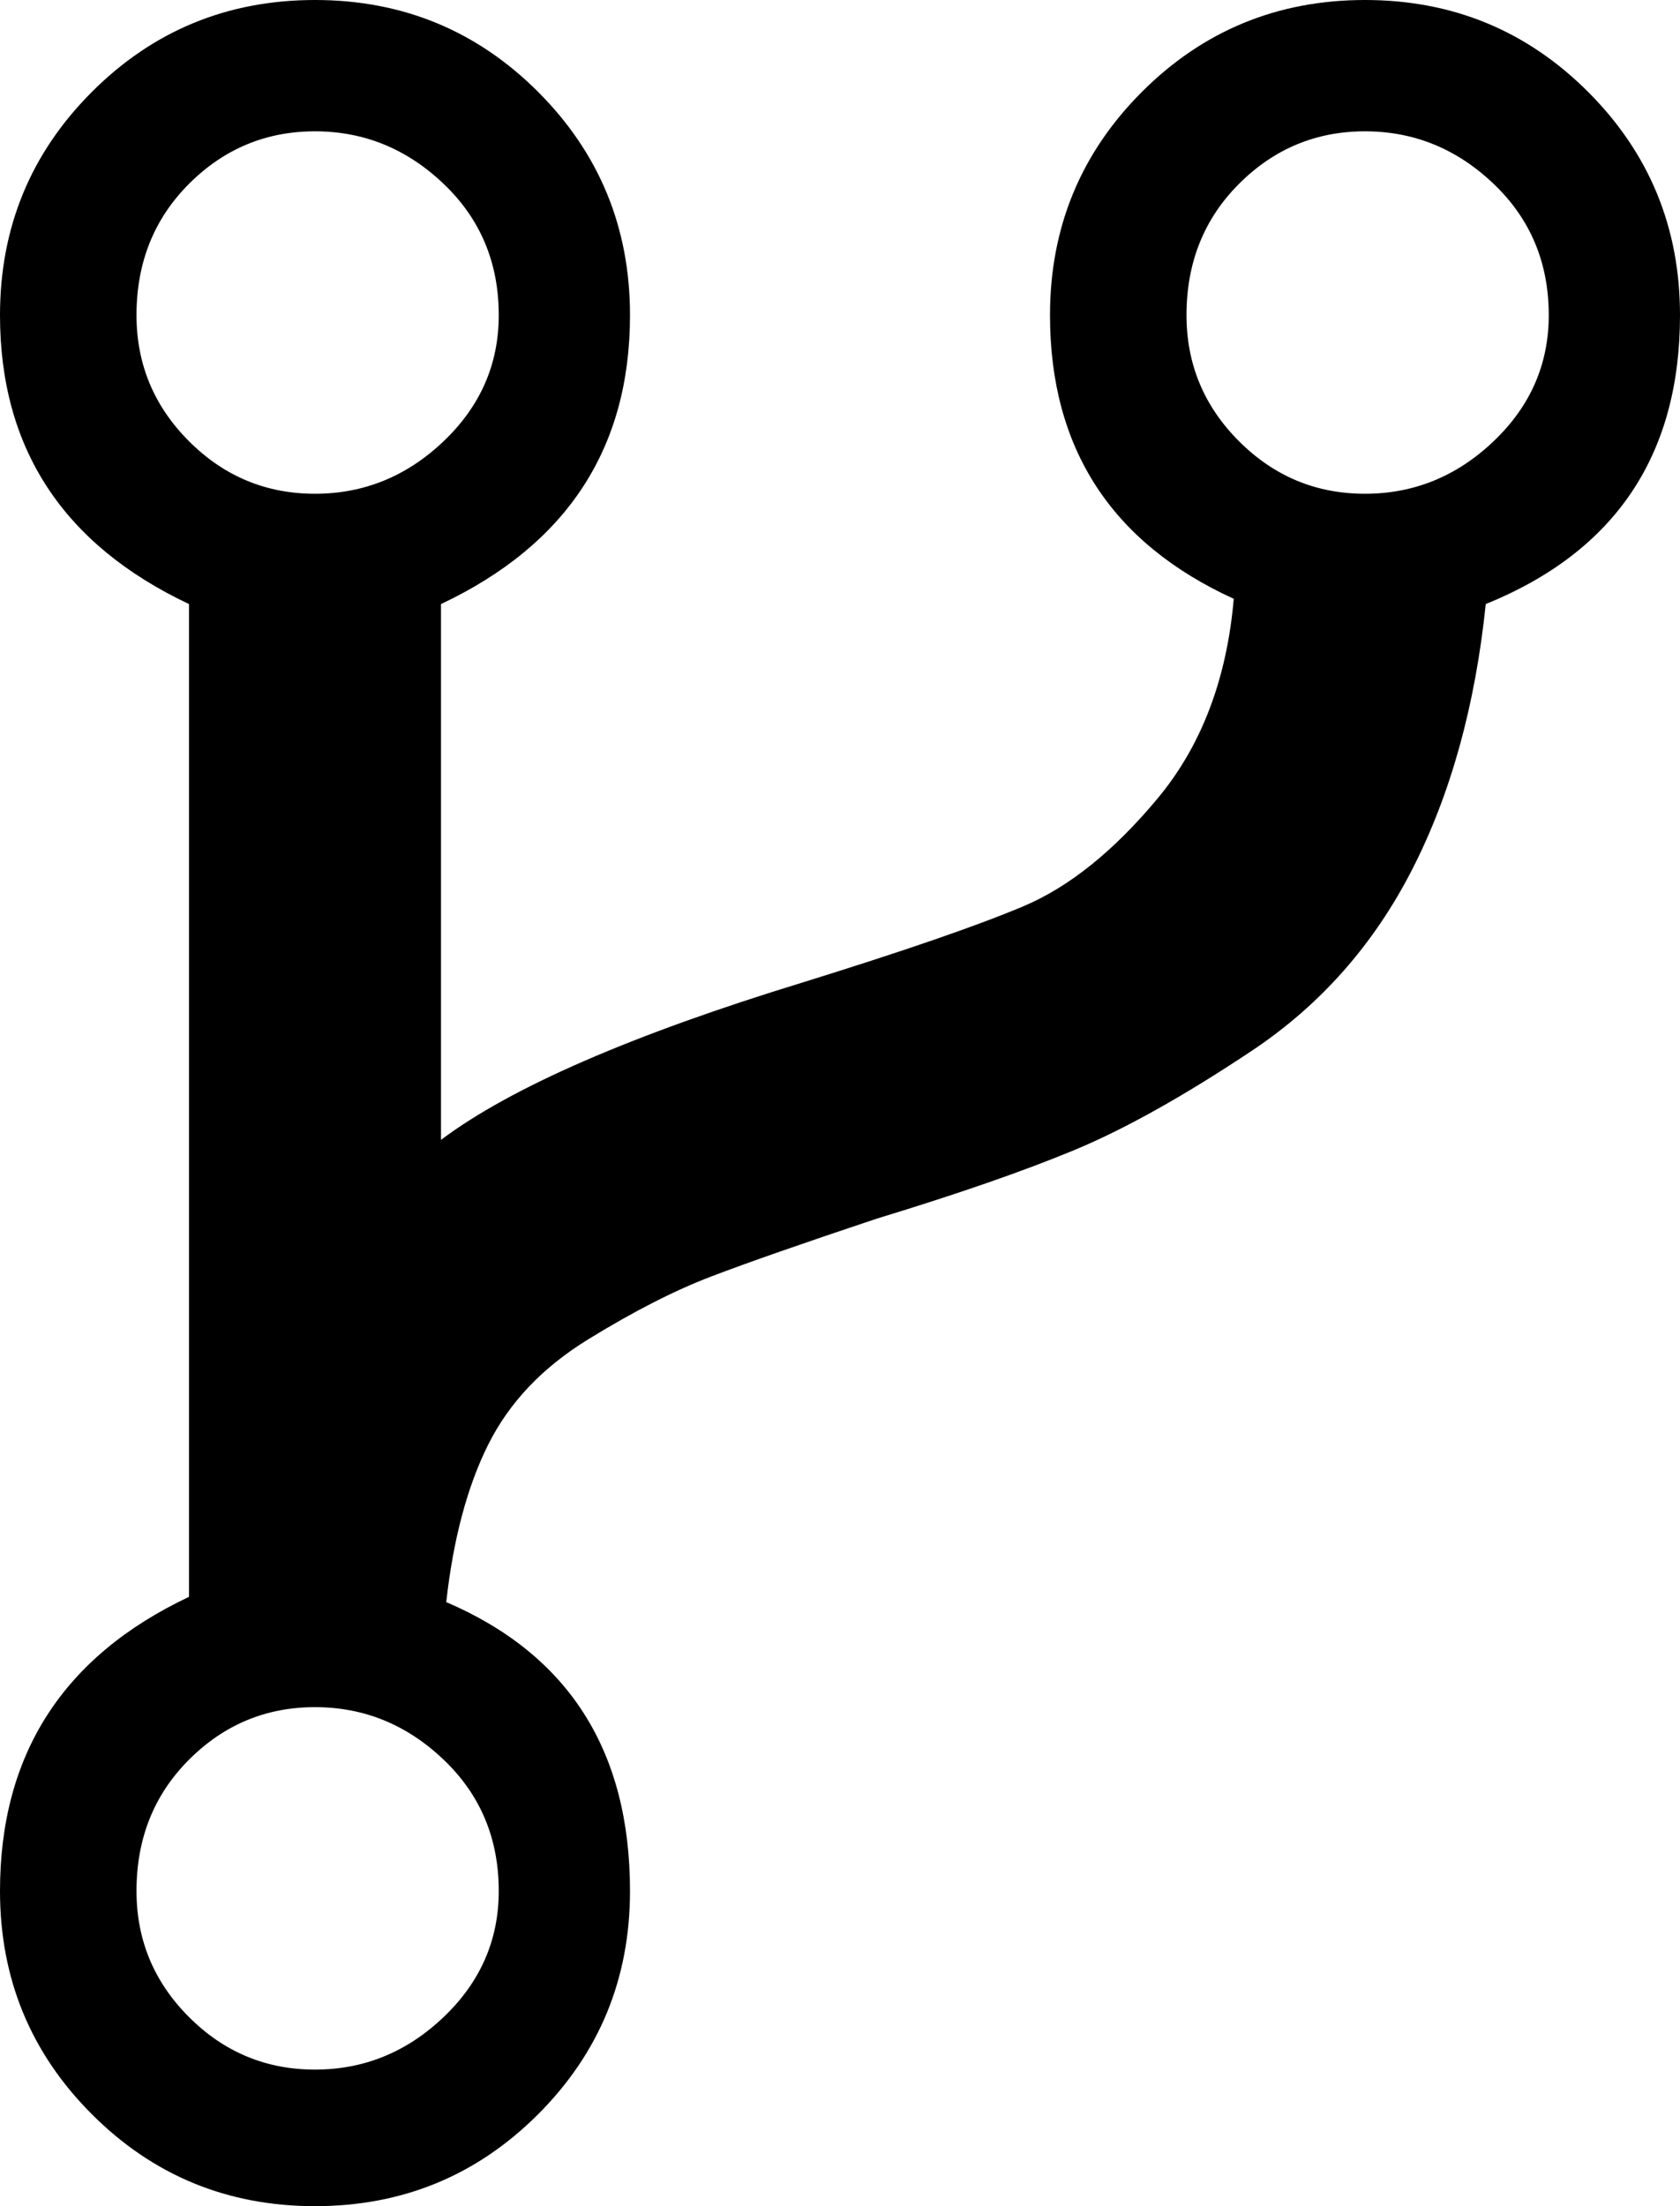 <svg xmlns="http://www.w3.org/2000/svg" viewBox="0 0 640 840"><path d="M640 120c0 53.333-24.667 90-74 110-4 38.667-13.333 72.333-28 101s-35 51.667-61 69-48.667 30-68 38-44.333 16.667-75 26c-28 9.333-49 16.667-63 22-14 5.333-29.667 13.333-47 24s-30 24-38 40-13.333 36-16 60c46.667 20 70 56.667 70 110 0 33.333-11.667 61.667-35 85s-51.667 35-85 35-61.667-11.667-85-35-35-51.667-35-85c0-52 24-89.333 72-112V230C24 207.333 0 170.667 0 120c0-33.333 11.667-61.667 35-85S86.667 0 120 0s61.667 11.667 85 35 35 51.667 35 85c0 50.667-24 87.333-72 110v204c26.667-20 72.667-40 138-60 38.667-12 66.667-21.667 84-29 17.333-7.333 34.333-21 51-41s26.333-45.333 29-76c-46.667-21.333-70-57.333-70-108 0-33.333 11.667-61.667 35-85s51.667-35 85-35 61.667 11.667 85 35 35 51.667 35 85m-588 0c0 18.667 6.667 34.667 20 48 13.333 13.333 29.333 20 48 20s35-6.667 49-20 21-29.333 21-48c0-20-7-36.667-21-50-14-13.333-30.333-20-49-20s-34.667 6.667-48 20c-13.333 13.333-20 30-20 50m68 668c18.667 0 35-6.667 49-20s21-29.333 21-48c0-20-7-36.667-21-50-14-13.333-30.333-20-49-20s-34.667 6.667-48 20c-13.333 13.333-20 30-20 50 0 18.667 6.667 34.667 20 48 13.333 13.333 29.333 20 48 20m400-600c18.667 0 35-6.667 49-20s21-29.333 21-48c0-20-7-36.667-21-50-14-13.333-30.333-20-49-20s-34.667 6.667-48 20c-13.333 13.333-20 30-20 50 0 18.667 6.667 34.667 20 48 13.333 13.333 29.333 20 48 20"/></svg>